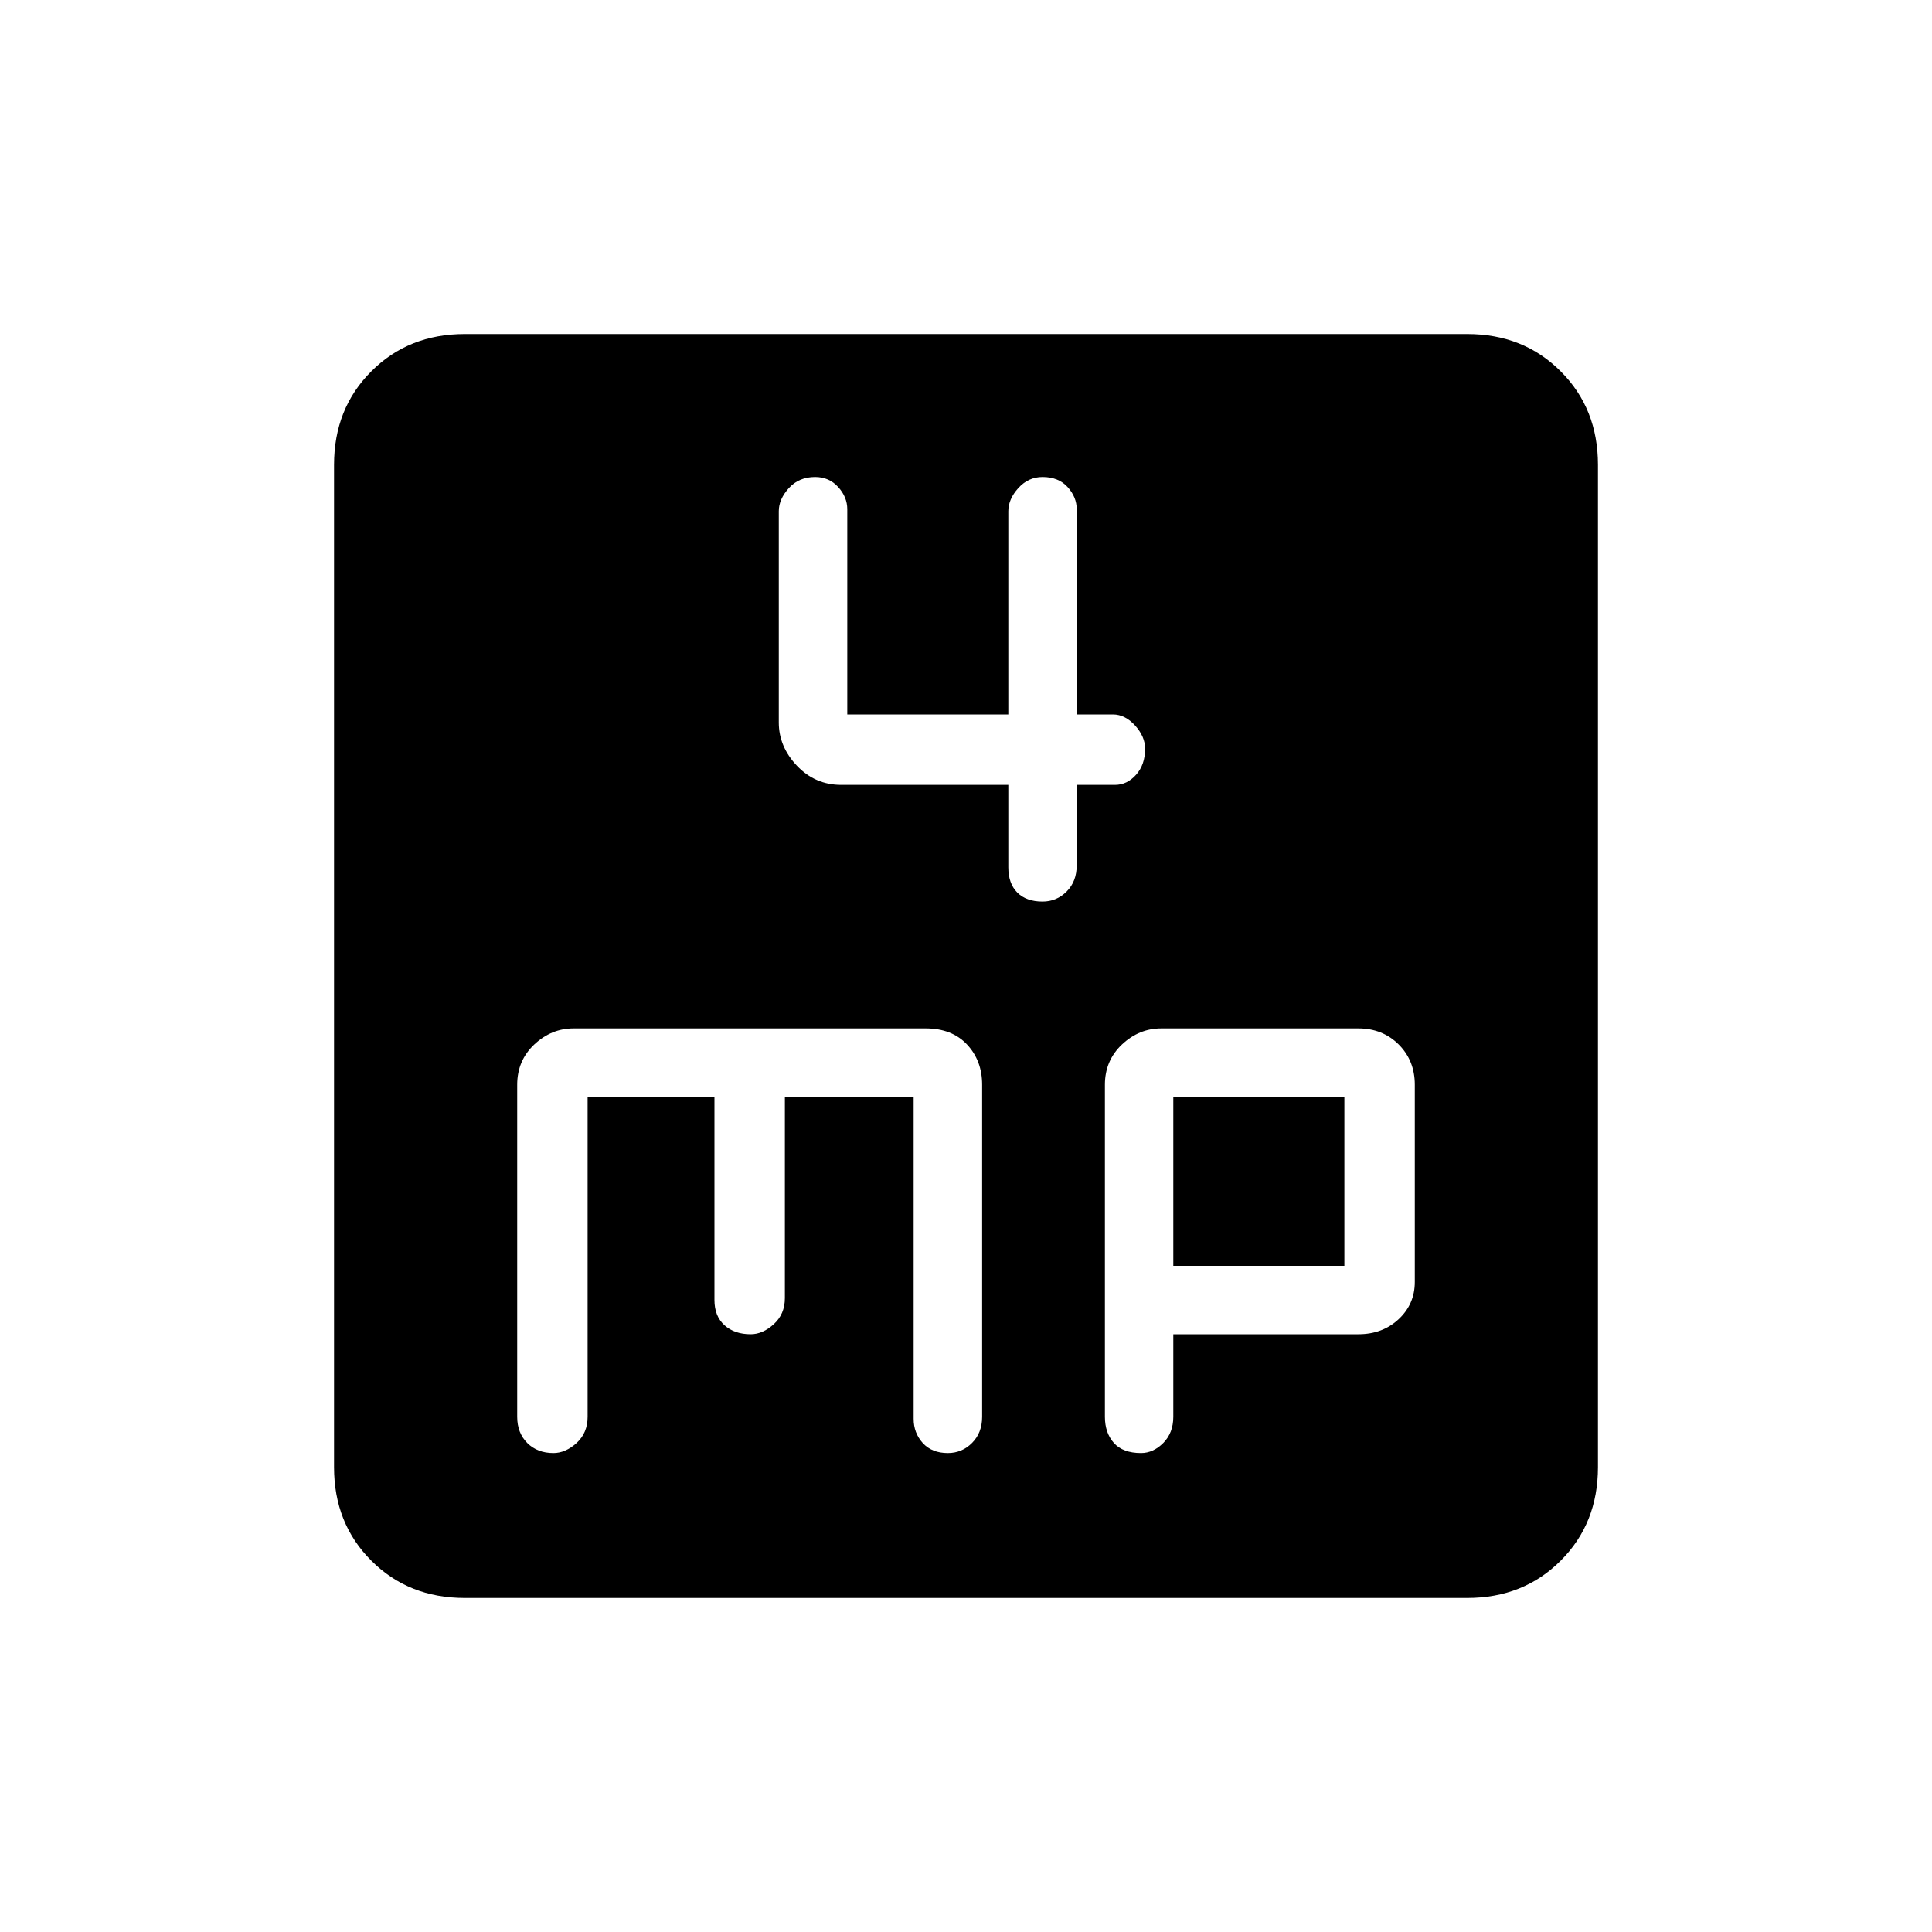 <svg xmlns="http://www.w3.org/2000/svg" height="20" width="20"><path d="M10.438 8.125v.854q0 .167.093.261.094.093.261.093.146 0 .25-.104.104-.104.104-.271v-.833h.396q.125 0 .218-.104.094-.104.094-.271 0-.125-.104-.24-.104-.114-.229-.114h-.375V5.271q0-.125-.094-.229-.094-.104-.26-.104-.146 0-.25.114-.104.115-.104.24v2.104H8.771V5.271q0-.125-.094-.229-.094-.104-.239-.104-.167 0-.271.114-.105.115-.105.24v2.187q0 .25.188.448t.458.198Zm-5.626 8.417q-.583 0-.968-.386-.386-.385-.386-.968V4.812q0-.583.386-.968.385-.386.968-.386h10.376q.583 0 .968.386.386.385.386.968v10.376q0 .583-.386.968-.385.386-.968.386Zm.917-1.5q.125 0 .24-.104.114-.105.114-.271v-3.313h1.313v2.104q0 .167.104.261.104.093.271.093.125 0 .239-.104.115-.104.115-.27v-2.084h1.333v3.334q0 .145.094.25.094.104.26.104.146 0 .25-.104.105-.105.105-.271v-3.438q0-.25-.157-.417-.156-.166-.427-.166H5.938q-.23 0-.407.166-.177.167-.177.417v3.438q0 .166.104.271.104.104.271.104Zm6.083 0q.126 0 .23-.104.104-.105.104-.271v-.855h1.916q.25 0 .417-.156.167-.156.167-.385v-2.042q0-.25-.167-.417-.167-.166-.417-.166h-2.041q-.229 0-.406.166-.177.167-.177.417v3.438q0 .166.093.271.094.104.281.104Zm.334-3.688h1.771v1.75h-1.771Z"/></svg>